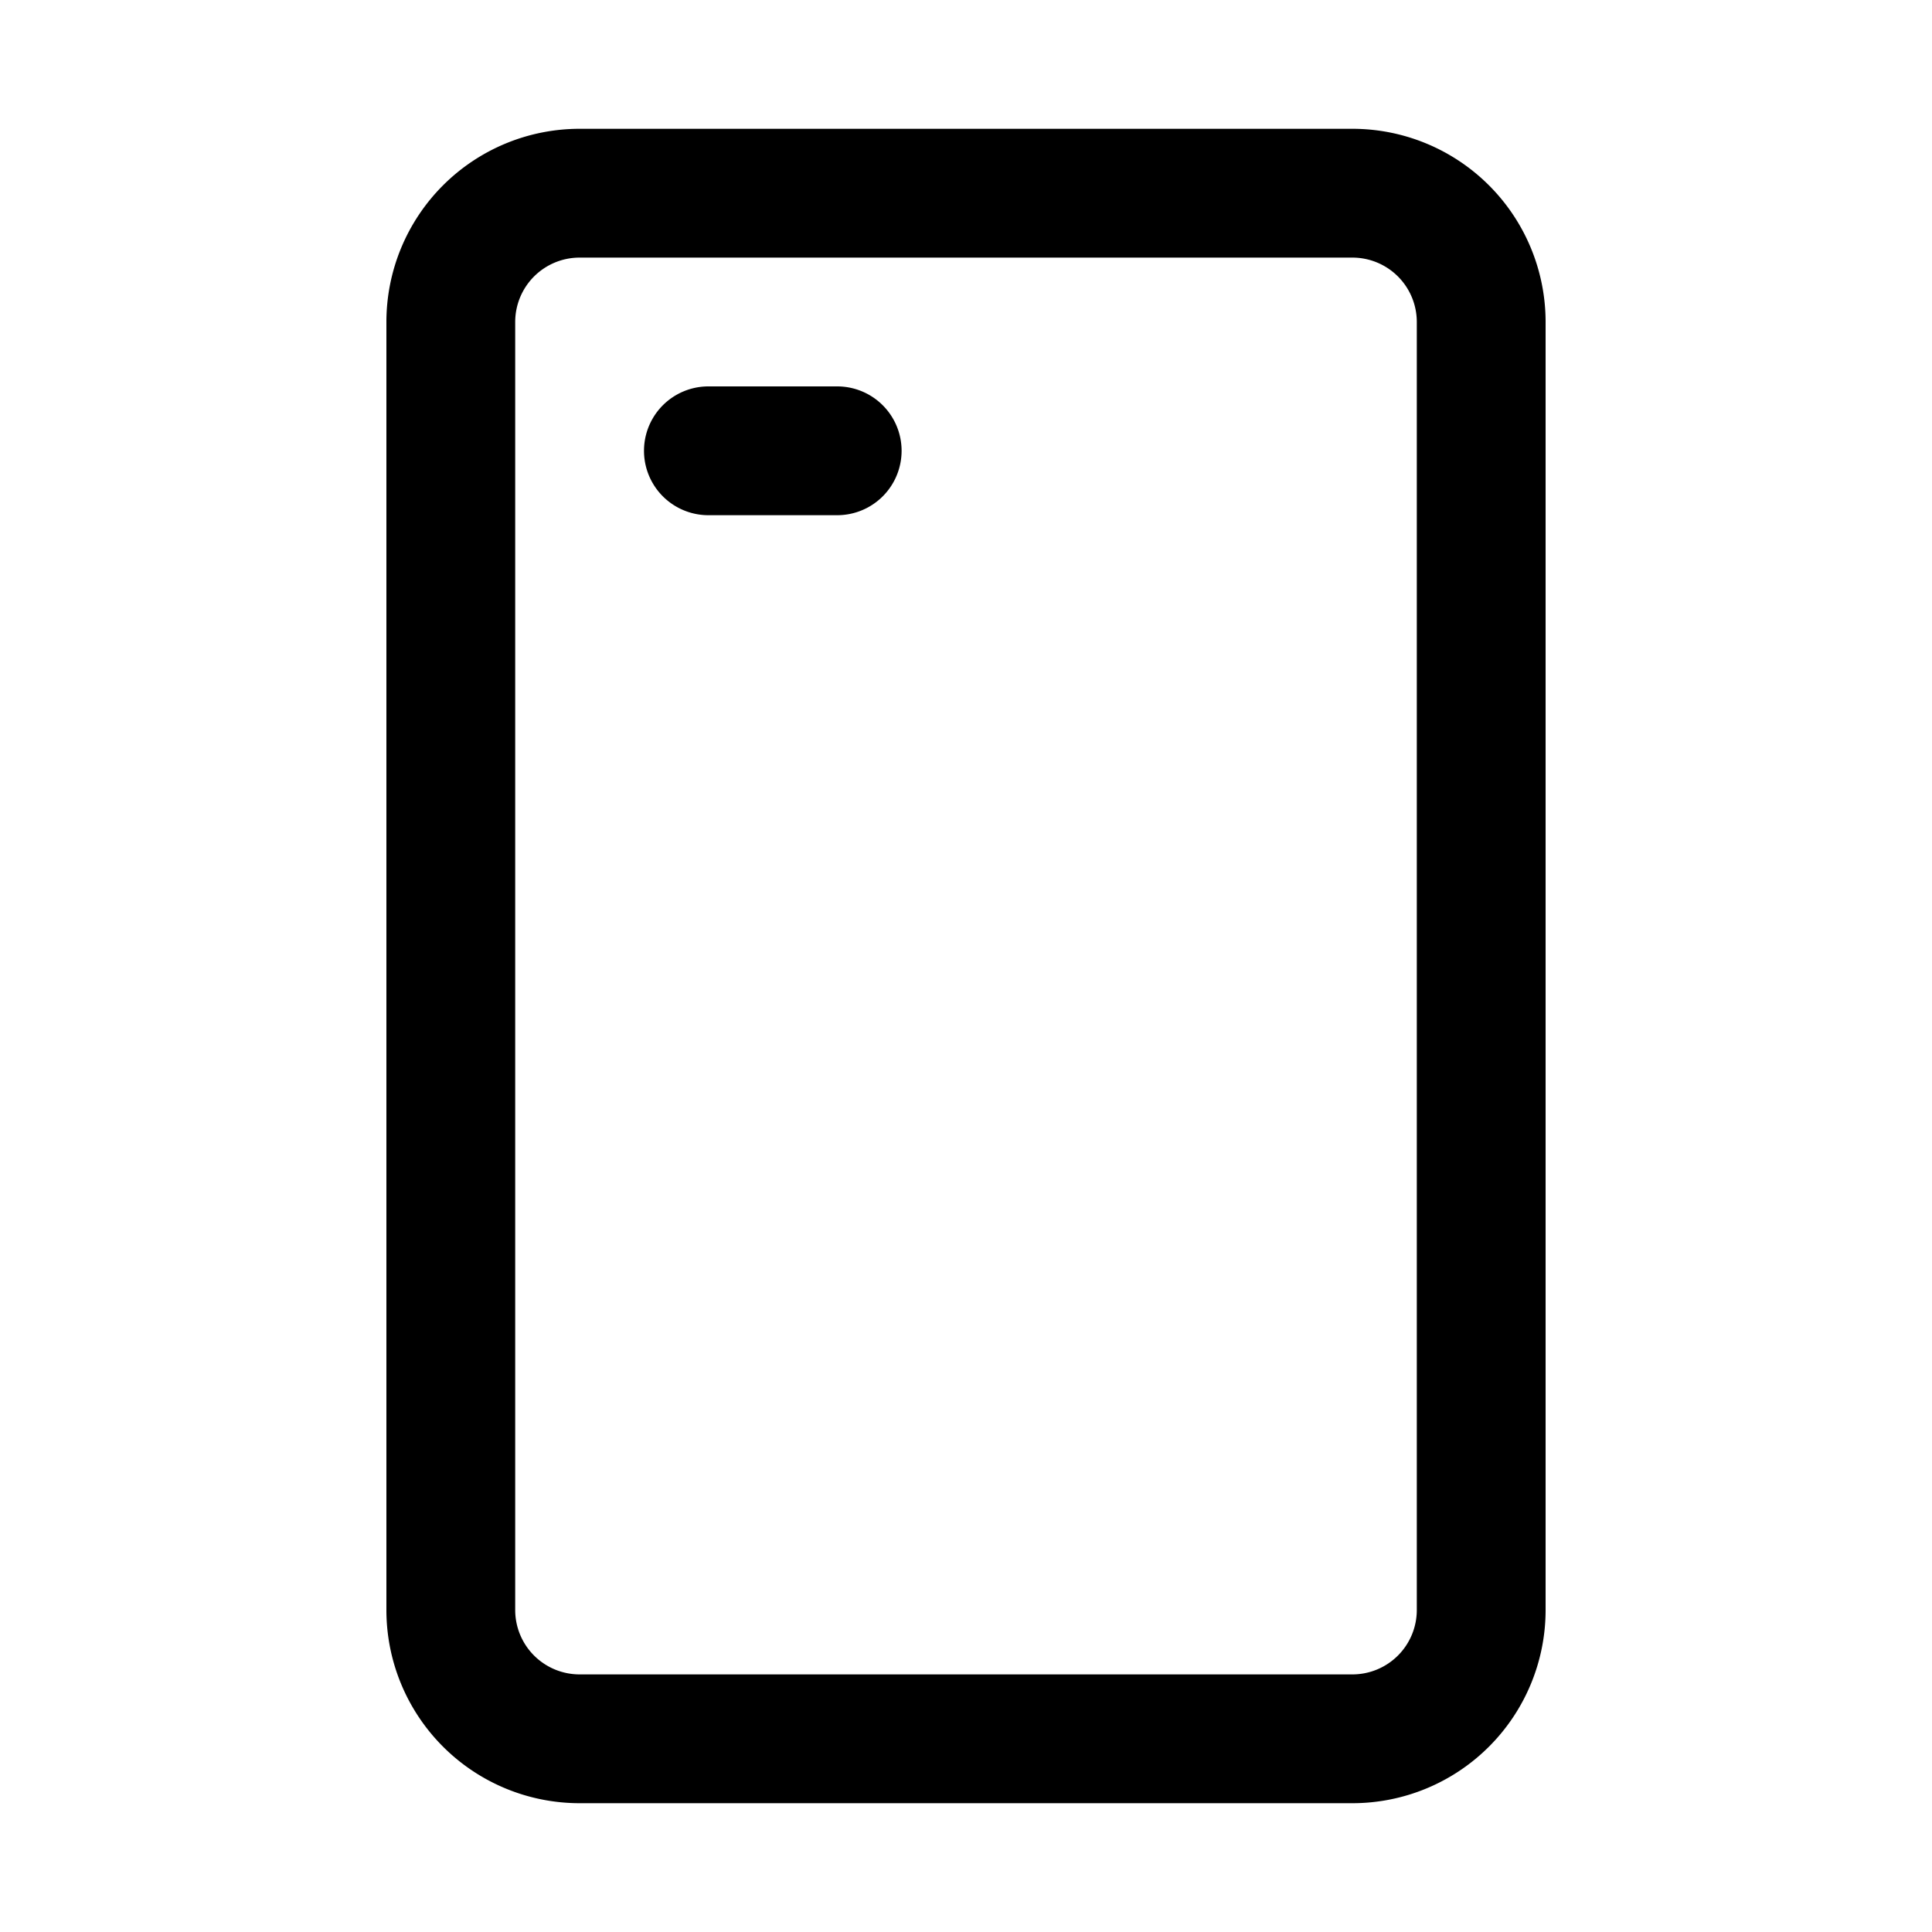 <svg xmlns="http://www.w3.org/2000/svg" fill="currentColor" viewBox="0 0 15 15"><path d="M12 2.5v10a1.5 1.5 0 0 1-1.5 1.5h-6A1.5 1.5 0 0 1 3 12.5v-10A1.5 1.5 0 0 1 4.5 1h6A1.5 1.5 0 0 1 12 2.5m-1 0a.5.5 0 0 0-.5-.5h-6a.5.5 0 0 0-.5.5v10a.5.5 0 0 0 .5.5h6a.5.5 0 0 0 .5-.5z"/><path d="M7 3.5a.5.5 0 0 1-.5.5h-1a.5.5 0 0 1 0-1h1a.5.5 0 0 1 .5.5"/></svg>